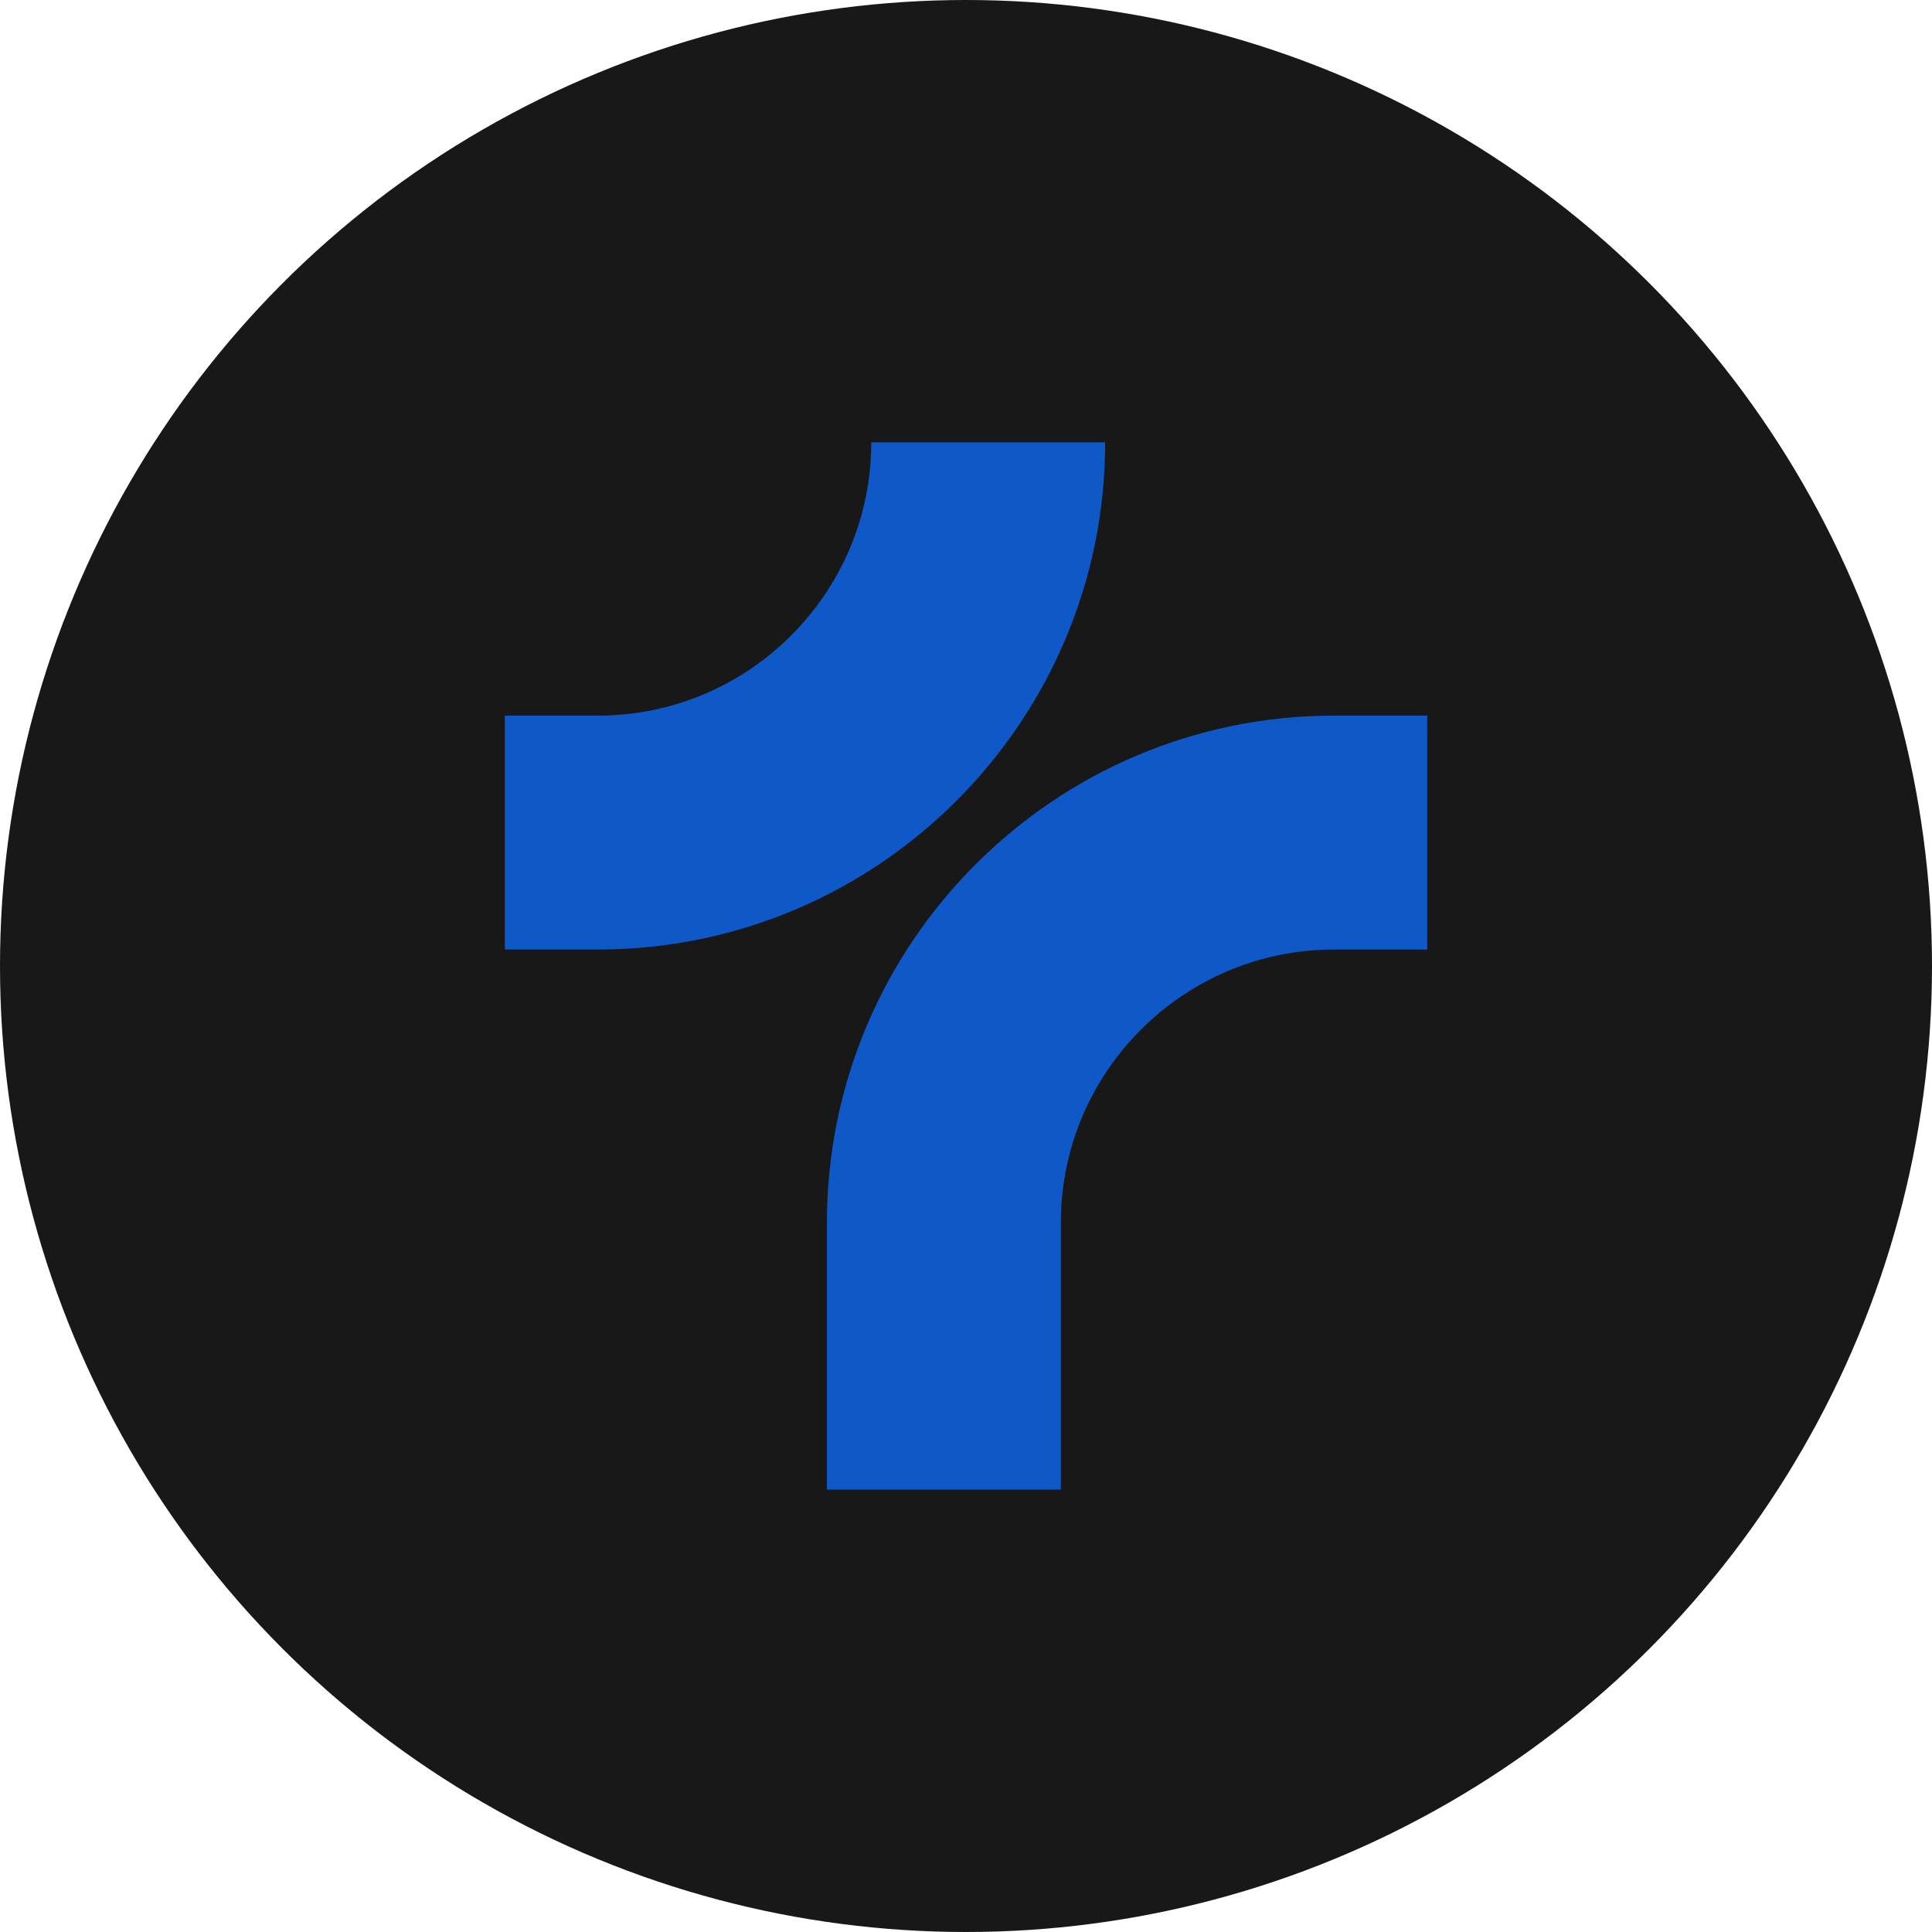 <svg width="180" height="180" viewBox="0 0 180 180" fill="none" xmlns="http://www.w3.org/2000/svg">
<g clip-path="url(#clip0_790_176)">
<circle cx="90" cy="90" r="90" transform="rotate(-180 90 90)" fill="#181818"/>
<path d="M98.835 138.784H77.042V113.919C77.042 87.866 98.239 66.671 124.291 66.671H132.971V88.463H124.291C110.254 88.463 98.835 99.883 98.835 113.919V138.784Z" fill="#0F58C7"/>
<path d="M55.717 88.463H47.036V66.671H55.717C69.753 66.671 81.172 55.251 81.172 41.215H102.965C102.965 67.269 81.769 88.463 55.717 88.463Z" fill="#0F58C7"/>
</g>
<defs>
<clipPath id="clip0_790_176">
<rect width="180" height="180" fill="white"/>
</clipPath>
</defs>
</svg>
